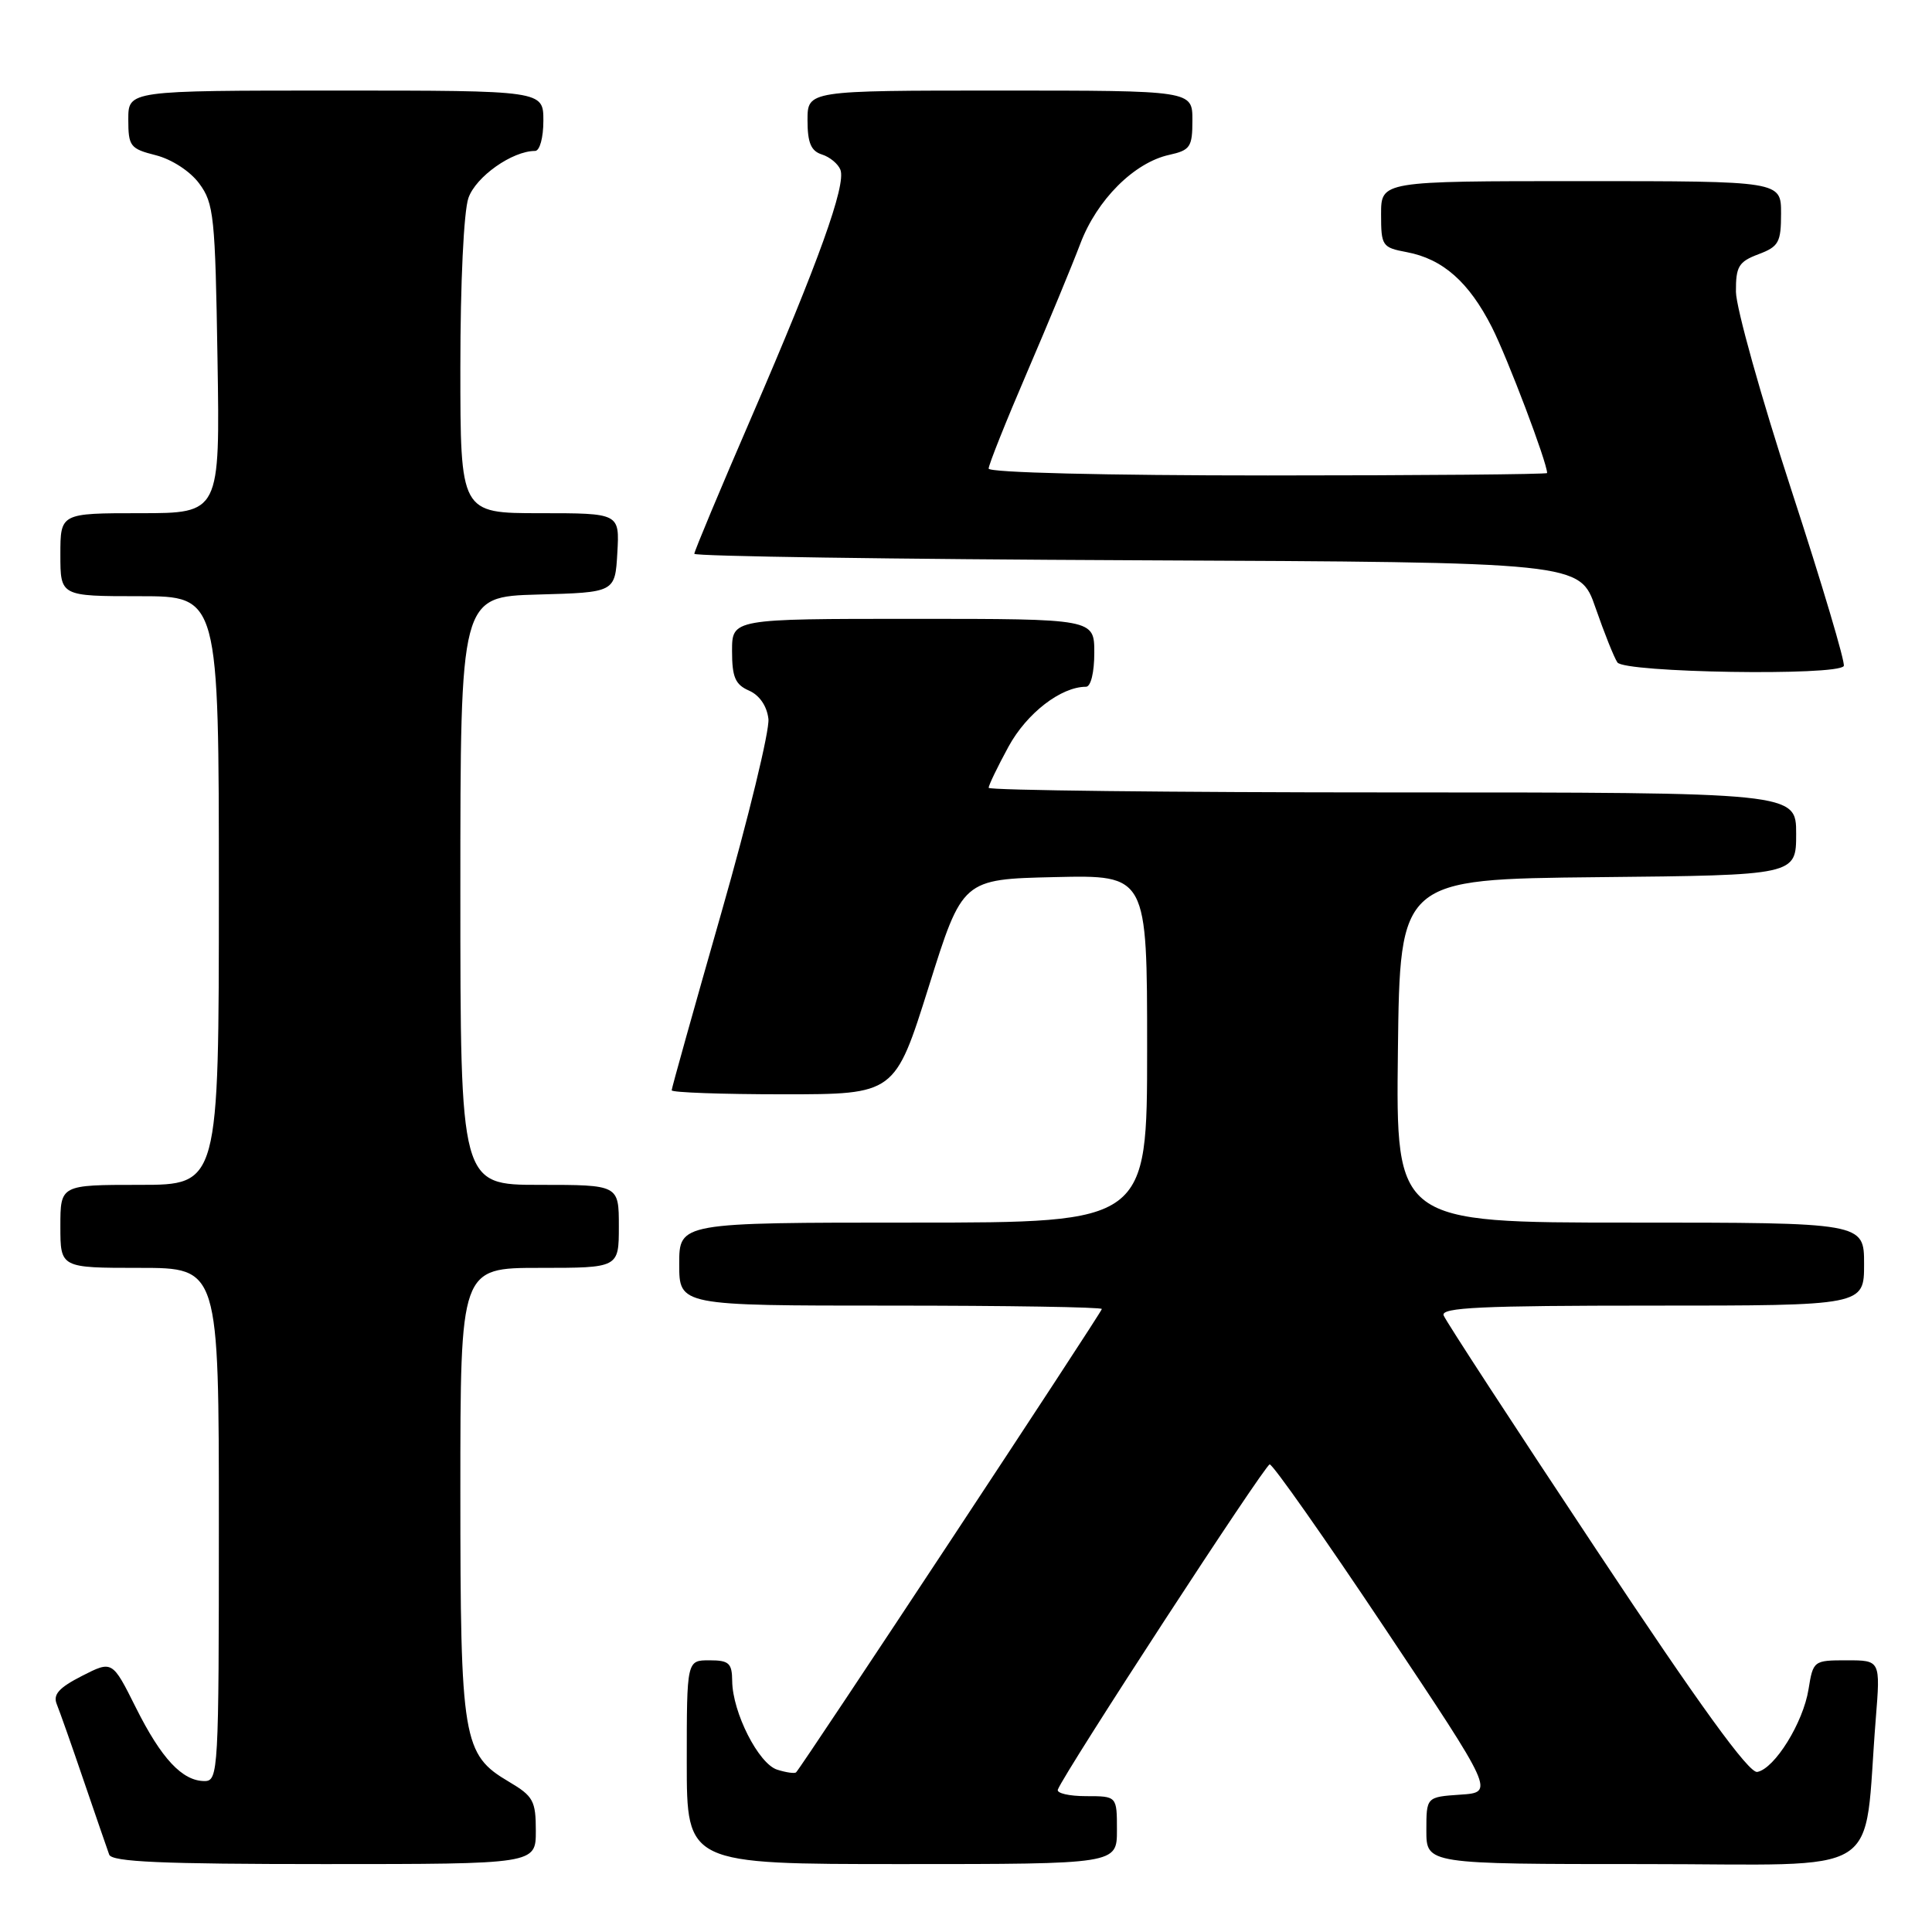 <?xml version="1.0" encoding="UTF-8" standalone="no"?>
<!DOCTYPE svg PUBLIC "-//W3C//DTD SVG 1.1//EN" "http://www.w3.org/Graphics/SVG/1.1/DTD/svg11.dtd" >
<svg xmlns="http://www.w3.org/2000/svg" xmlns:xlink="http://www.w3.org/1999/xlink" version="1.1" viewBox="0 0 256 256">
 <g >
 <path fill="currentColor"
d=" M 71.00 242.60 C 71.00 238.62 70.66 238.00 67.45 236.10 C 61.31 232.48 61.00 230.64 61.00 197.53 C 61.00 168.00 61.00 168.00 71.50 168.00 C 82.00 168.00 82.00 168.00 82.00 162.50 C 82.00 157.00 82.00 157.00 71.50 157.00 C 61.00 157.00 61.00 157.00 61.00 118.03 C 61.00 79.07 61.00 79.07 71.25 78.78 C 81.50 78.50 81.50 78.50 81.80 73.25 C 82.10 68.00 82.10 68.00 71.55 68.00 C 61.00 68.00 61.00 68.00 61.00 48.65 C 61.00 37.49 61.45 28.00 62.07 26.23 C 63.06 23.40 67.88 20.00 70.90 20.00 C 71.52 20.00 72.00 18.24 72.00 16.00 C 72.00 12.00 72.00 12.00 44.50 12.00 C 17.00 12.00 17.00 12.00 17.00 15.82 C 17.00 19.39 17.25 19.71 20.65 20.57 C 22.76 21.11 25.20 22.69 26.40 24.32 C 28.34 26.93 28.52 28.67 28.82 47.57 C 29.15 68.00 29.15 68.00 18.57 68.00 C 8.00 68.00 8.00 68.00 8.00 73.50 C 8.00 79.00 8.00 79.00 18.50 79.00 C 29.00 79.00 29.00 79.00 29.00 118.00 C 29.00 157.00 29.00 157.00 18.50 157.00 C 8.00 157.00 8.00 157.00 8.00 162.50 C 8.00 168.00 8.00 168.00 18.50 168.00 C 29.00 168.00 29.00 168.00 29.00 202.00 C 29.00 234.67 28.93 236.00 27.11 236.00 C 24.16 236.00 21.38 233.03 18.00 226.26 C 14.88 220.02 14.88 220.02 10.86 222.07 C 7.81 223.63 7.00 224.53 7.52 225.81 C 7.90 226.74 9.52 231.32 11.11 236.00 C 12.71 240.68 14.22 245.06 14.47 245.75 C 14.83 246.71 21.46 247.00 42.97 247.00 C 71.00 247.00 71.00 247.00 71.00 242.60 Z  M 148.00 242.50 C 148.00 238.00 148.00 238.00 143.92 238.00 C 141.67 238.00 139.98 237.61 140.17 237.13 C 141.06 234.81 167.60 194.08 168.24 194.04 C 168.65 194.02 175.52 203.79 183.50 215.75 C 198.02 237.50 198.02 237.50 193.51 237.80 C 189.00 238.11 189.00 238.11 189.00 242.55 C 189.00 247.00 189.00 247.00 217.90 247.00 C 250.38 247.00 246.83 249.23 248.55 227.75 C 249.17 220.00 249.17 220.00 244.71 220.00 C 240.32 220.00 240.25 220.05 239.64 223.83 C 238.94 228.25 235.16 234.35 232.85 234.79 C 231.75 235.00 225.25 226.04 211.53 205.35 C 200.67 188.99 191.56 175.02 191.29 174.30 C 190.88 173.25 196.23 173.00 218.89 173.00 C 247.00 173.00 247.00 173.00 247.00 167.50 C 247.00 162.00 247.00 162.00 215.98 162.00 C 184.96 162.00 184.96 162.00 185.23 139.25 C 185.50 116.50 185.50 116.50 211.75 116.23 C 238.00 115.97 238.00 115.97 238.00 110.48 C 238.00 105.00 238.00 105.00 184.50 105.00 C 155.07 105.00 131.00 104.72 131.00 104.39 C 131.00 104.05 132.18 101.60 133.63 98.94 C 136.04 94.51 140.58 91.00 143.90 91.00 C 144.54 91.00 145.00 89.10 145.00 86.50 C 145.00 82.00 145.00 82.00 121.00 82.00 C 97.00 82.00 97.00 82.00 97.00 86.26 C 97.00 89.72 97.42 90.71 99.25 91.51 C 100.64 92.12 101.62 93.55 101.82 95.26 C 101.99 96.78 99.18 108.36 95.57 120.99 C 91.96 133.62 89.00 144.19 89.00 144.47 C 89.00 144.76 95.66 145.00 103.79 145.00 C 118.58 145.00 118.58 145.00 123.06 130.75 C 127.53 116.50 127.53 116.50 139.77 116.22 C 152.00 115.94 152.00 115.94 152.00 138.97 C 152.00 162.00 152.00 162.00 121.00 162.00 C 90.00 162.00 90.00 162.00 90.00 167.50 C 90.00 173.00 90.00 173.00 118.00 173.00 C 133.40 173.00 146.00 173.20 146.00 173.45 C 146.00 173.86 106.29 234.04 105.49 234.84 C 105.30 235.03 104.18 234.87 102.98 234.49 C 100.51 233.71 97.06 226.90 97.02 222.75 C 97.00 220.37 96.60 220.00 94.00 220.00 C 91.00 220.00 91.00 220.00 91.00 233.50 C 91.00 247.00 91.00 247.00 119.50 247.00 C 148.00 247.00 148.00 247.00 148.00 242.50 Z  M 244.31 88.25 C 244.54 87.84 241.43 77.38 237.39 65.00 C 233.35 52.62 230.04 40.77 230.02 38.66 C 230.00 35.31 230.38 34.68 233.00 33.69 C 235.69 32.68 236.00 32.12 236.00 28.28 C 236.00 24.00 236.00 24.00 209.50 24.00 C 183.00 24.00 183.00 24.00 183.00 28.39 C 183.00 32.59 183.15 32.80 186.40 33.41 C 191.18 34.31 194.64 37.37 197.68 43.35 C 199.77 47.48 205.00 61.28 205.00 62.68 C 205.00 62.85 188.35 63.00 168.00 63.00 C 146.40 63.00 131.00 62.62 131.00 62.09 C 131.00 61.59 133.29 55.85 136.09 49.34 C 138.89 42.83 142.06 35.16 143.14 32.31 C 145.34 26.47 150.28 21.54 154.93 20.52 C 157.72 19.90 158.00 19.48 158.00 15.92 C 158.00 12.00 158.00 12.00 132.50 12.00 C 107.00 12.00 107.00 12.00 107.00 15.93 C 107.00 18.92 107.46 20.01 108.91 20.47 C 109.96 20.80 111.06 21.72 111.36 22.50 C 112.13 24.51 108.46 34.72 99.63 55.14 C 95.43 64.84 92.00 73.05 92.00 73.38 C 92.00 73.71 118.40 74.10 150.66 74.24 C 209.33 74.50 209.33 74.50 211.41 80.52 C 212.56 83.83 213.86 87.10 214.31 87.77 C 215.21 89.14 243.54 89.59 244.31 88.25 Z "/>
</g>
</svg>